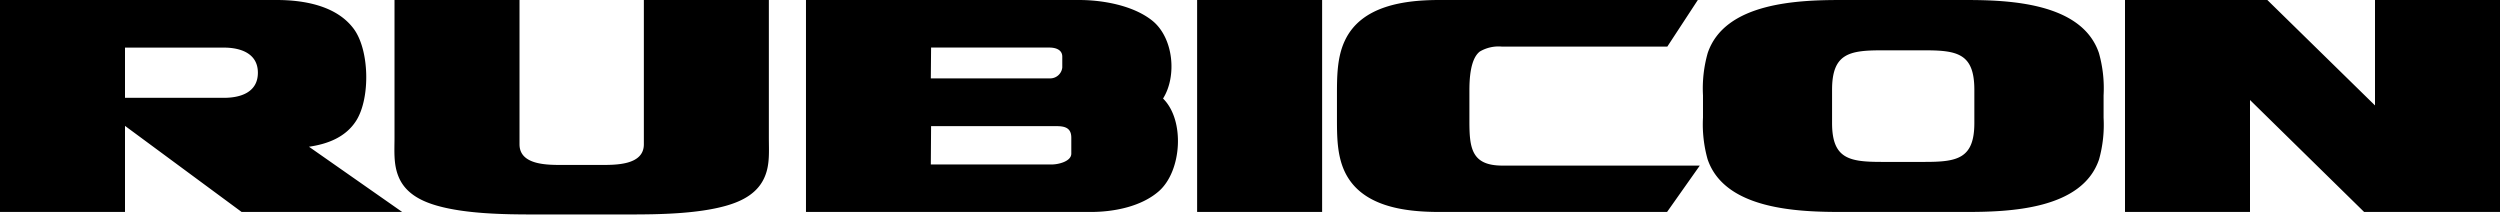 <svg xmlns="http://www.w3.org/2000/svg" viewBox="0 0 460 39.5"><defs><style>.cls-1{fill-rule:evenodd;}</style></defs><g id="Layer_2" data-name="Layer 2"><g id="Layer_1-2" data-name="Layer 1"><path class="cls-1" d="M214,18.13c4.05,4,3.45,13.27-.71,17C210.06,38,205,39,200.72,39H148.3V0h50.27c4.18,0,9.92.94,13.5,3.84C215.93,7,216.59,14,214,18.13Zm92.79-9.56h-30.5a6.78,6.78,0,0,0-4,.91c-1.81,1.39-1.92,5.25-1.92,7.27v5.52c0,5,.39,8.2,6.09,8.2h36.3L306.74,39H264.88c-6.38,0-14.46-.94-17.49-7.5C246,28.48,246,25,246,21.67V17.55c0-3.37,0-7,1.45-10.06C250.48,1,258.5,0,264.88,0H312.4ZM361.6,0c8,0,21.44.46,24.6,9.75a23.87,23.87,0,0,1,.86,7.8v4.12a23.74,23.74,0,0,1-.83,7.65C383.1,38.61,369.61,39,361.6,39H338.82c-8,0-21.5-.43-24.63-9.72a23.74,23.74,0,0,1-.84-7.65V17.55a23.88,23.88,0,0,1,.87-7.8C317.38.46,330.78,0,338.82,0ZM437,19.4V0h23V39H435l-21-20.6V39H391V0h26.19ZM72.59,0h23V2.26q0,12.15,0,24.29c0,3.91,5.31,3.8,8.11,3.8h6.66c2.8,0,8.11.11,8.11-3.8l0-26.55h23l0,25.36c0,2.35.2,4.8-.69,7-1.23,3.13-4.12,4.63-7.19,5.5-5.28,1.49-12.24,1.6-17.7,1.6H98.18c-5.46,0-12.42-.11-17.71-1.6-3.08-.87-6-2.37-7.2-5.51-.88-2.23-.68-4.68-.68-7ZM56.85,27,74,39H44.46L23,23.16V39H0V0H50.88C55.85,0,61.8,1,65,5.19c3,3.88,3.17,12.85.55,17C63.62,25.24,60.3,26.5,56.85,27ZM23,18h18.2c3.05,0,6.25-1,6.25-4.62s-3.29-4.62-6.25-4.62H23ZM220.27,0h23V39h-23Zm-49,30.26h22.31c1.07,0,3.54-.52,3.54-2V25.34c0-1.8-1.16-2.13-2.73-2.13H171.32Zm0-15.84h21.82a2.24,2.24,0,0,0,2.37-2v-2c0-1.3-1.27-1.67-2.37-1.67H171.32ZM354.19,29.79c5.95,0,9.09-.6,9.09-7.15V16.52c0-6.61-3.06-7.26-9.09-7.26h-8c-6,0-9.09.65-9.09,7.26v6.12c0,6.55,3.13,7.15,9.09,7.15Z"/></g></g></svg>